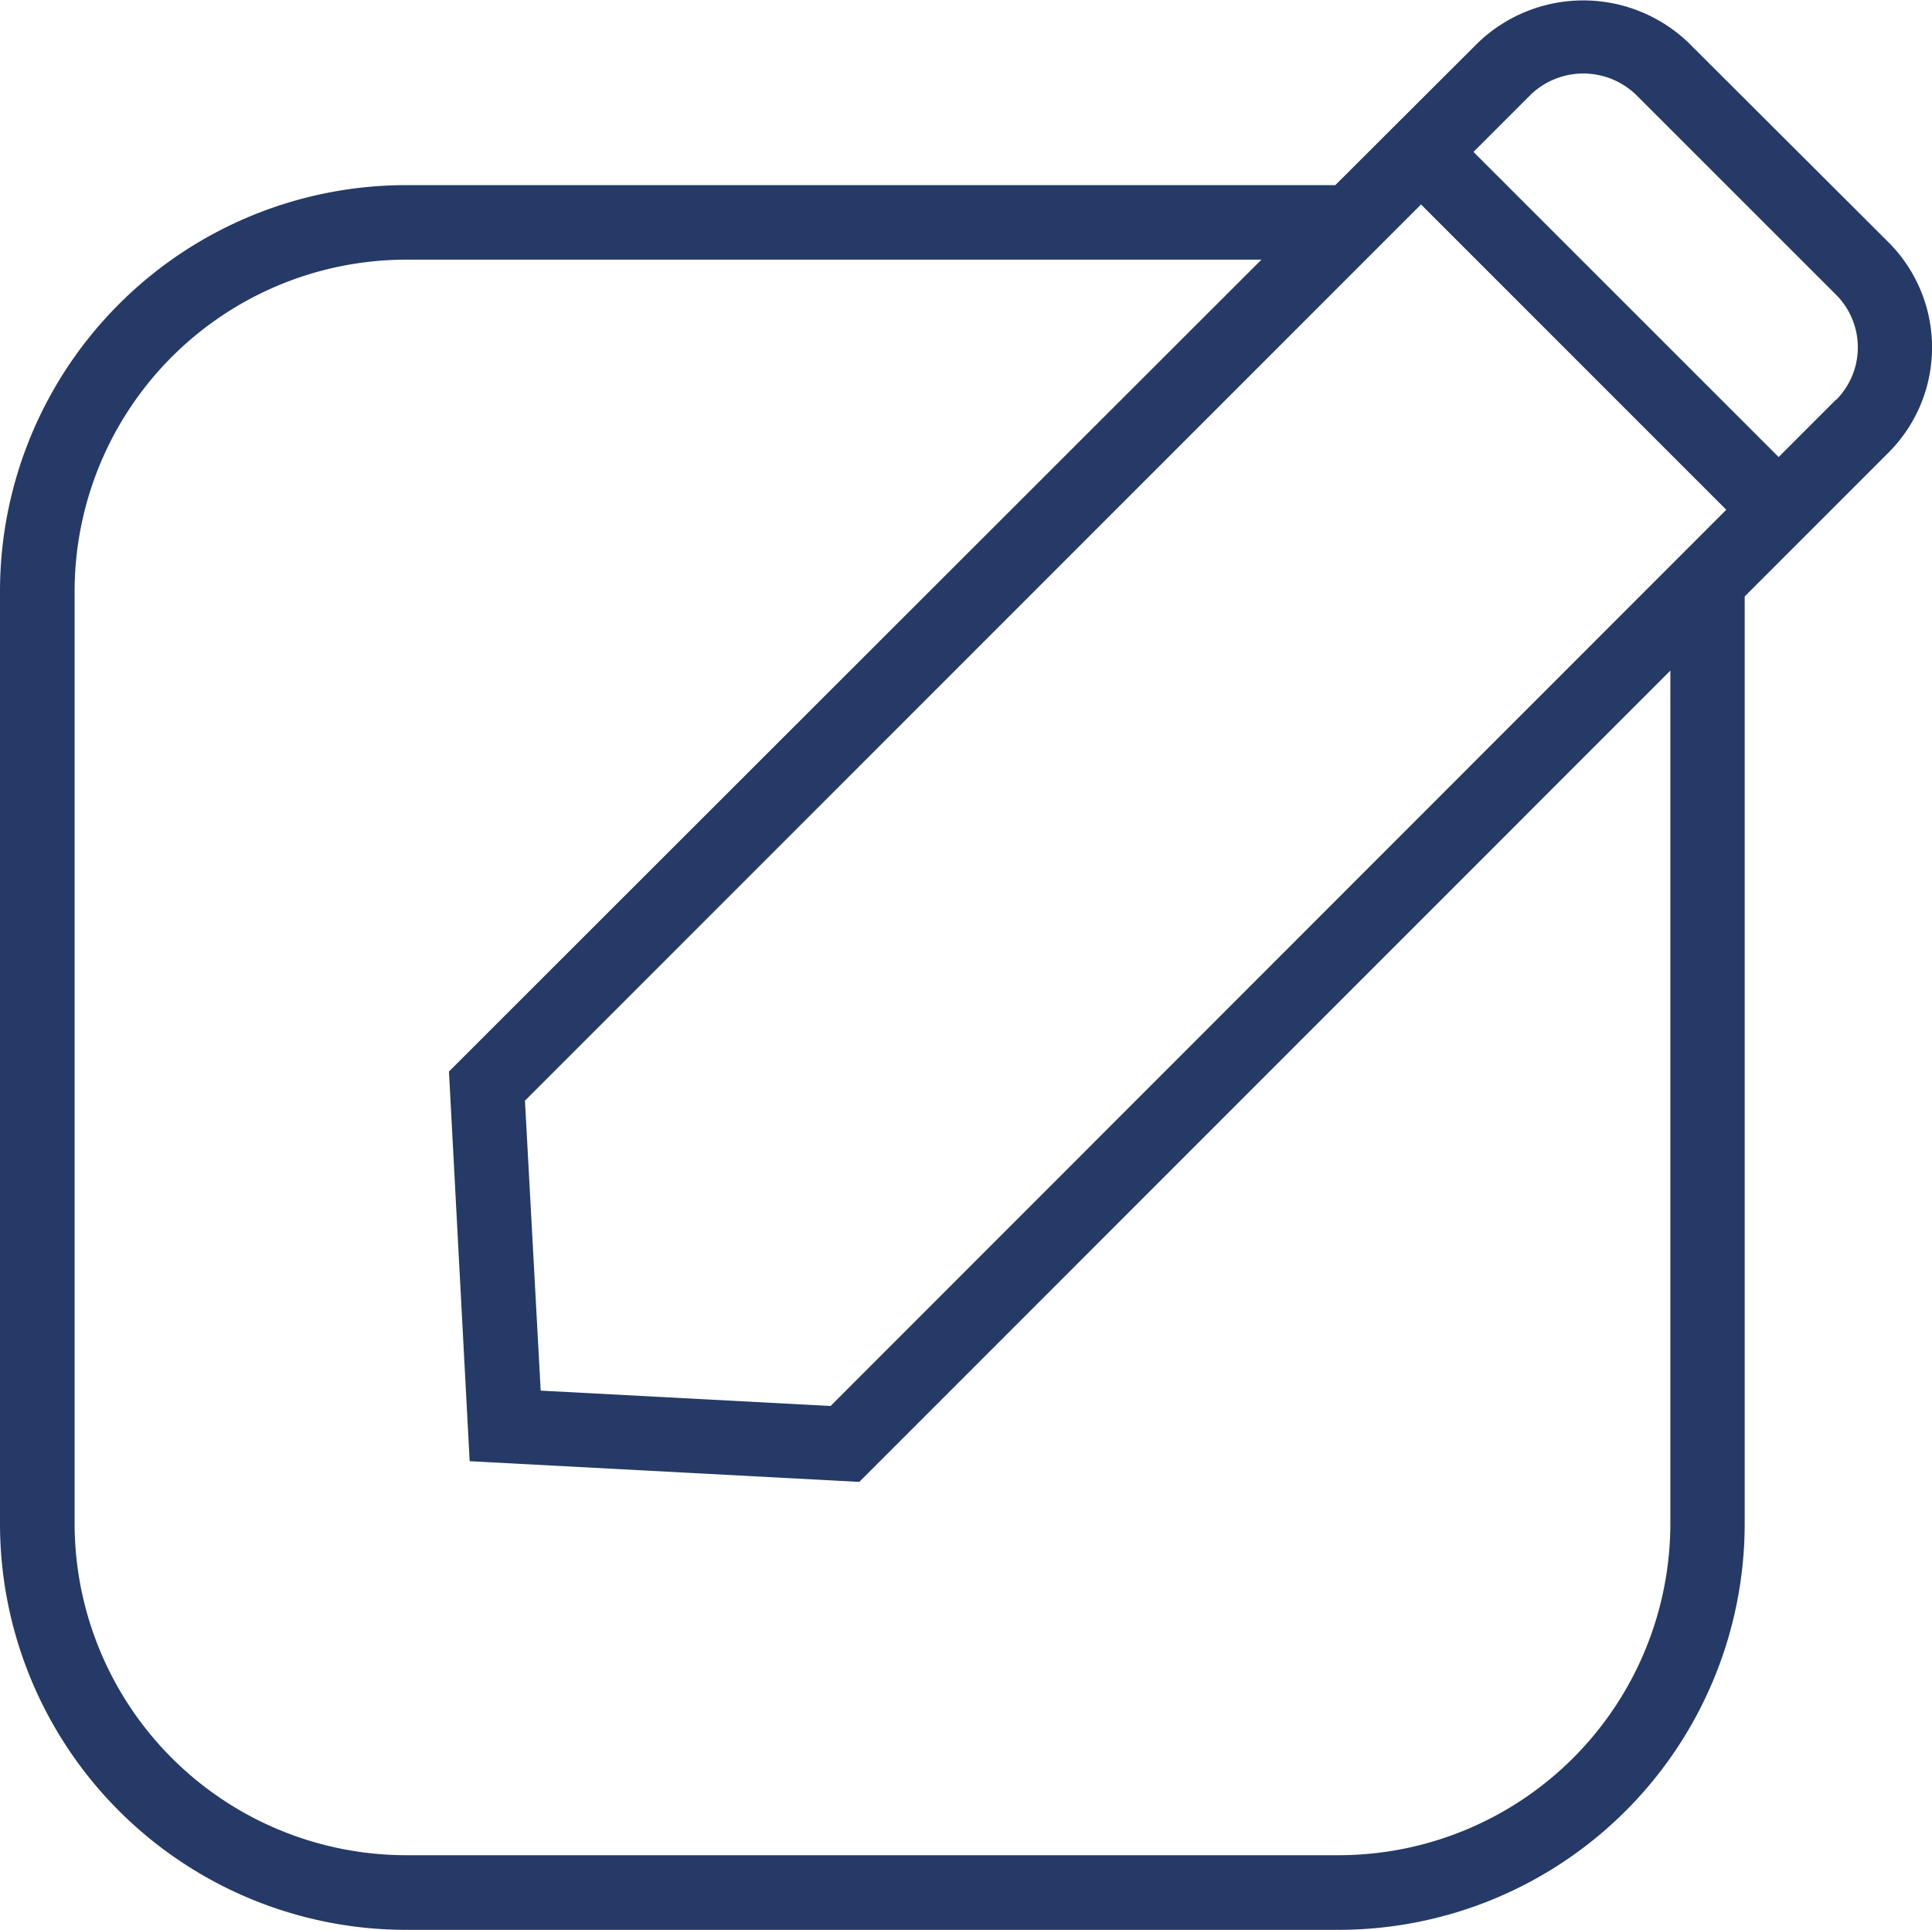 <svg xmlns="http://www.w3.org/2000/svg" width="21" height="20.975" viewBox="0 0 21 20.975"><defs><style>.a{fill:#253a66;}</style></defs><g transform="translate(100 255.962)"><g transform="translate(-100 -255.962)"><path class="a" d="M26.528,8.672,24.351,6.5a1.653,1.653,0,0,0-2.283,0L20.514,8.05h-10.1A4.415,4.415,0,0,0,6,12.46V22.6a4.415,4.415,0,0,0,4.411,4.411H20.553A4.415,4.415,0,0,0,24.964,22.6V12.52l1.564-1.564A1.616,1.616,0,0,0,26.528,8.672Zm-11.5,12.646-3.151-.167L11.706,18l9.74-9.74,3.318,3.318ZM24.156,22.6a3.607,3.607,0,0,1-3.6,3.6H10.411a3.607,3.607,0,0,1-3.6-3.6V12.46a3.607,3.607,0,0,1,3.6-3.6h9.3L10.88,17.683l.225,4.235,4.235.225,8.816-8.817Zm1.8-12.218-.623.623L22.016,7.689l.623-.623a.826.826,0,0,1,1.142,0l2.177,2.176A.809.809,0,0,1,25.957,10.385Z" transform="translate(-6 -6.038)"/></g></g></svg>